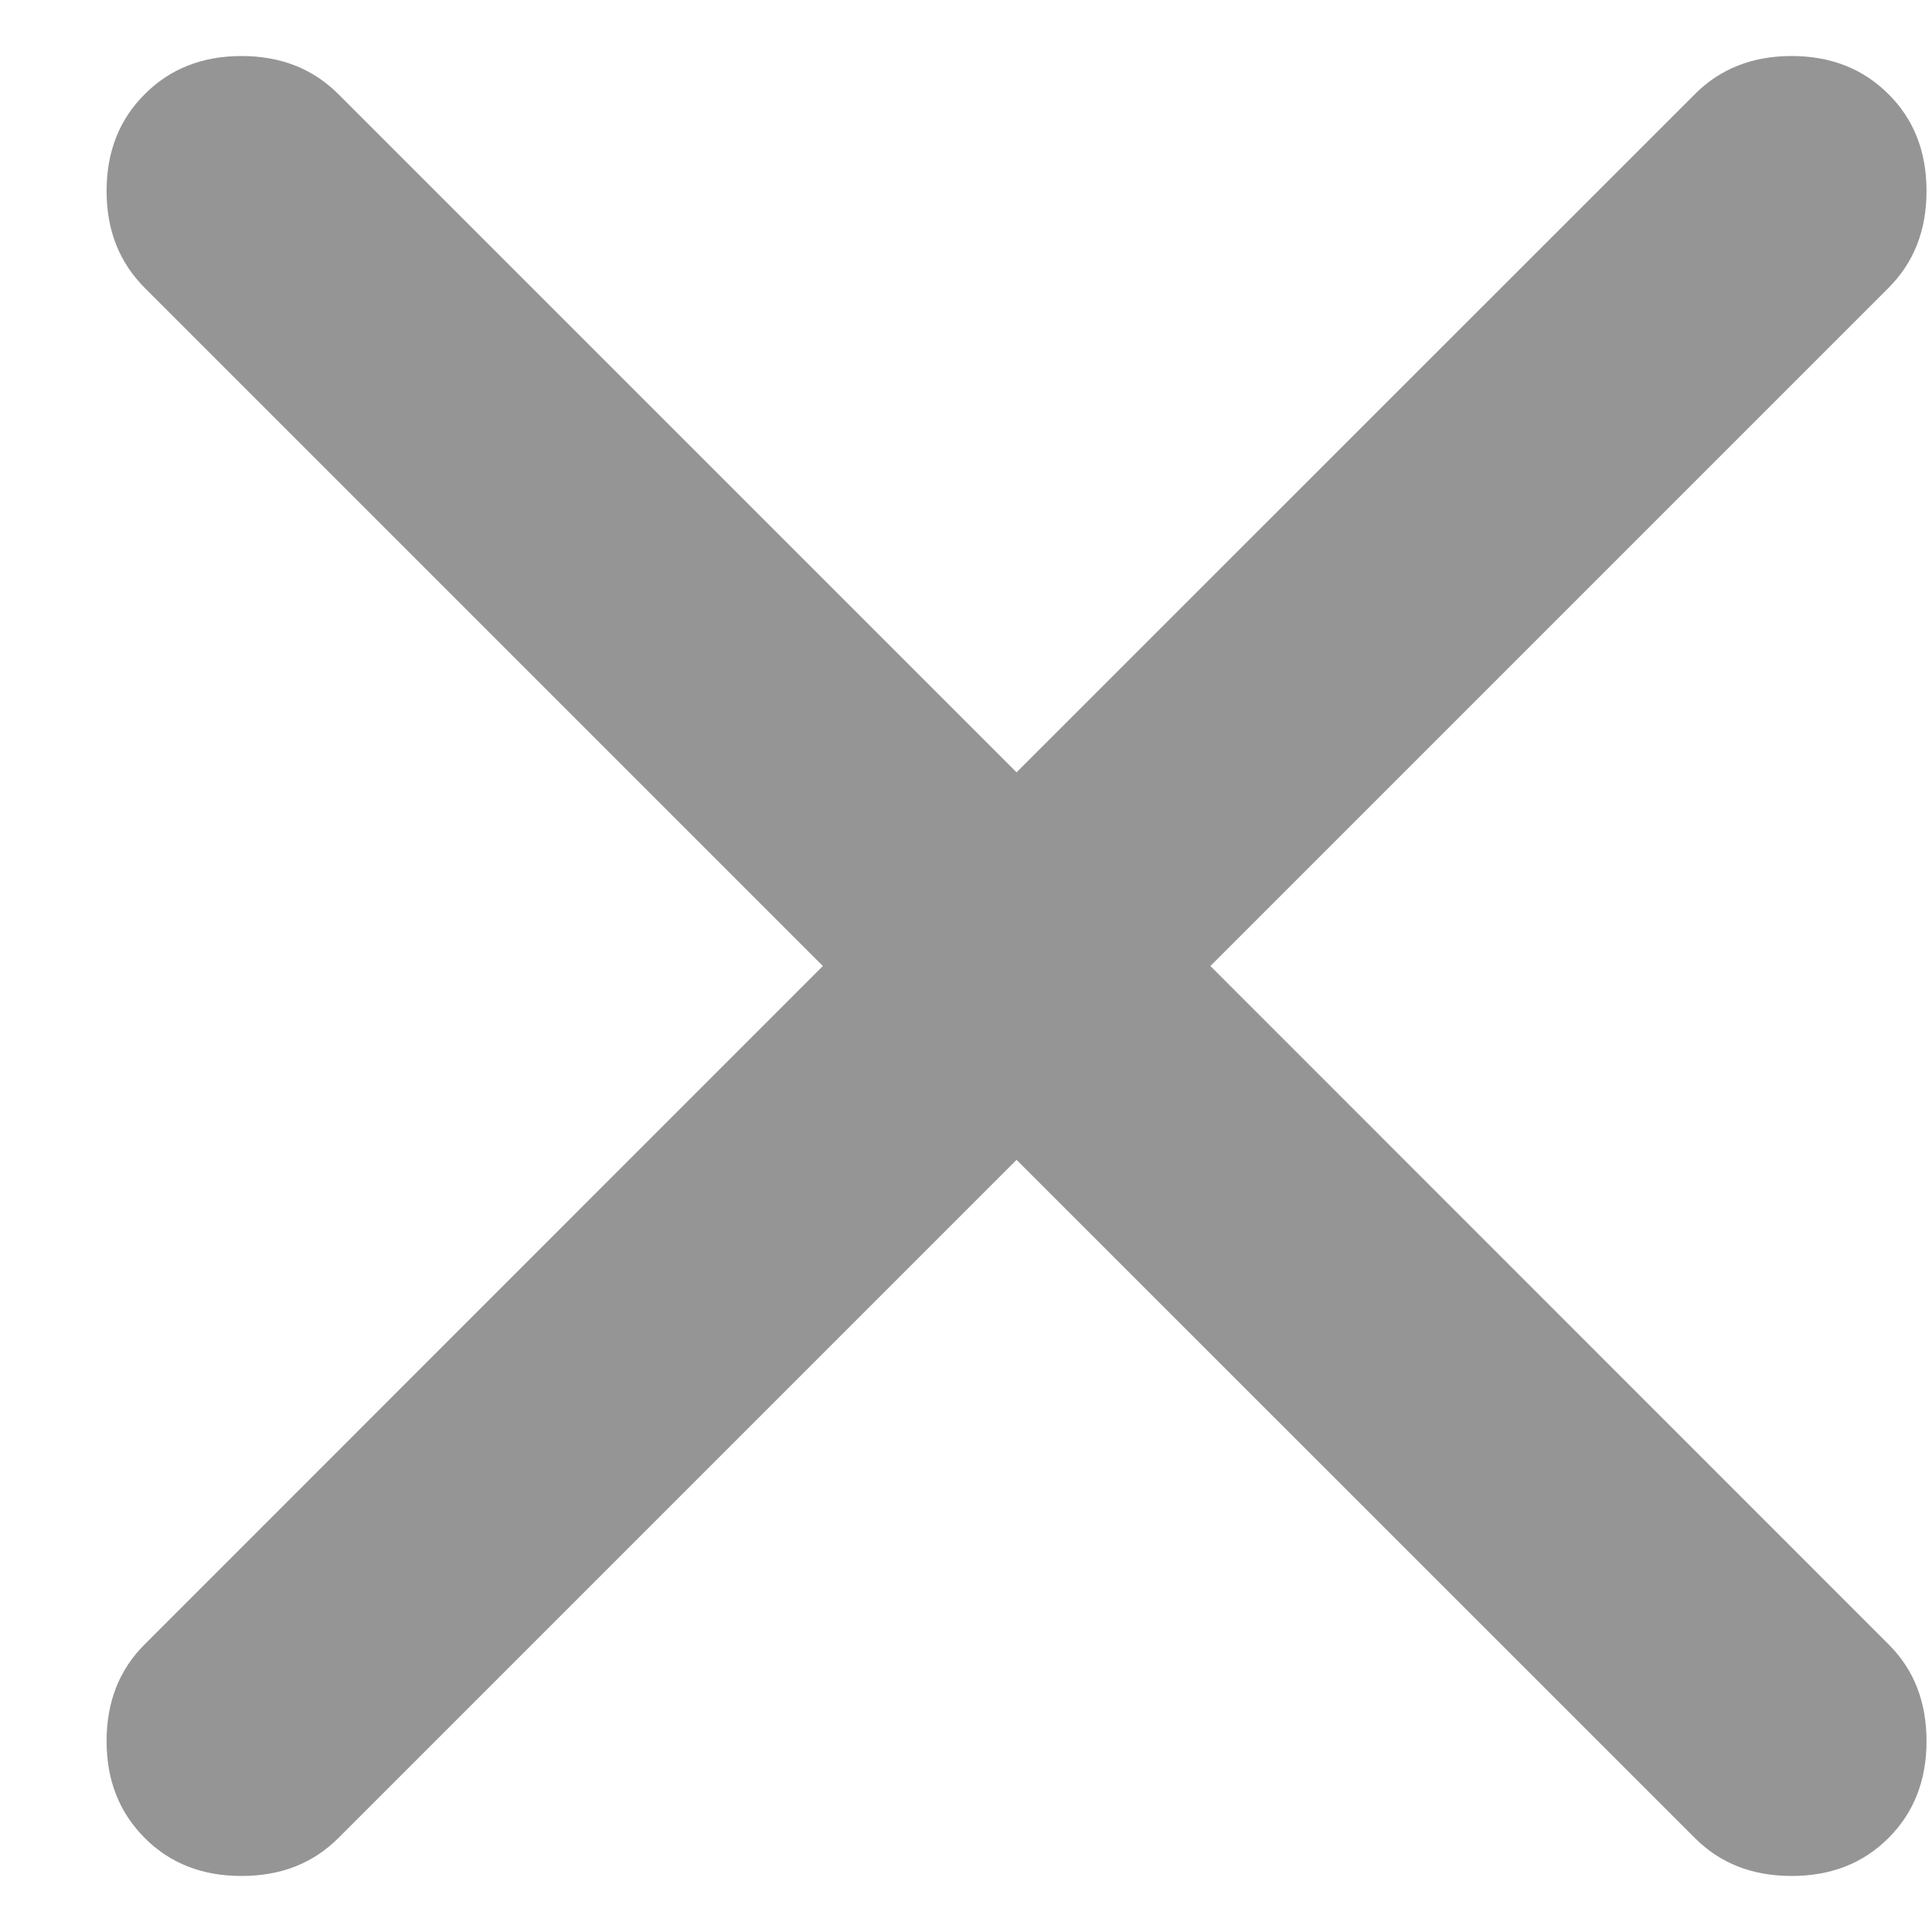 <svg width="12" height="12" viewBox="0 0 12 12" fill="none" xmlns="http://www.w3.org/2000/svg">
<path d="M6.314 7.204L2.102 11.416C1.944 11.574 1.744 11.652 1.5 11.652C1.257 11.652 1.056 11.574 0.899 11.416C0.741 11.258 0.662 11.058 0.662 10.814C0.662 10.571 0.741 10.37 0.899 10.213L5.111 6L0.899 1.788C0.741 1.63 0.662 1.43 0.662 1.186C0.662 0.943 0.741 0.742 0.899 0.585C1.056 0.427 1.257 0.348 1.5 0.348C1.744 0.348 1.944 0.427 2.102 0.585L6.314 4.797L10.527 0.585C10.684 0.427 10.885 0.348 11.128 0.348C11.372 0.348 11.572 0.427 11.73 0.585C11.888 0.742 11.966 0.943 11.966 1.186C11.966 1.43 11.888 1.63 11.73 1.788L7.518 6L11.73 10.213C11.888 10.37 11.966 10.571 11.966 10.814C11.966 11.058 11.888 11.258 11.73 11.416C11.572 11.574 11.372 11.652 11.128 11.652C10.885 11.652 10.684 11.574 10.527 11.416L6.314 7.204Z" fill="#959595"/>
</svg>
